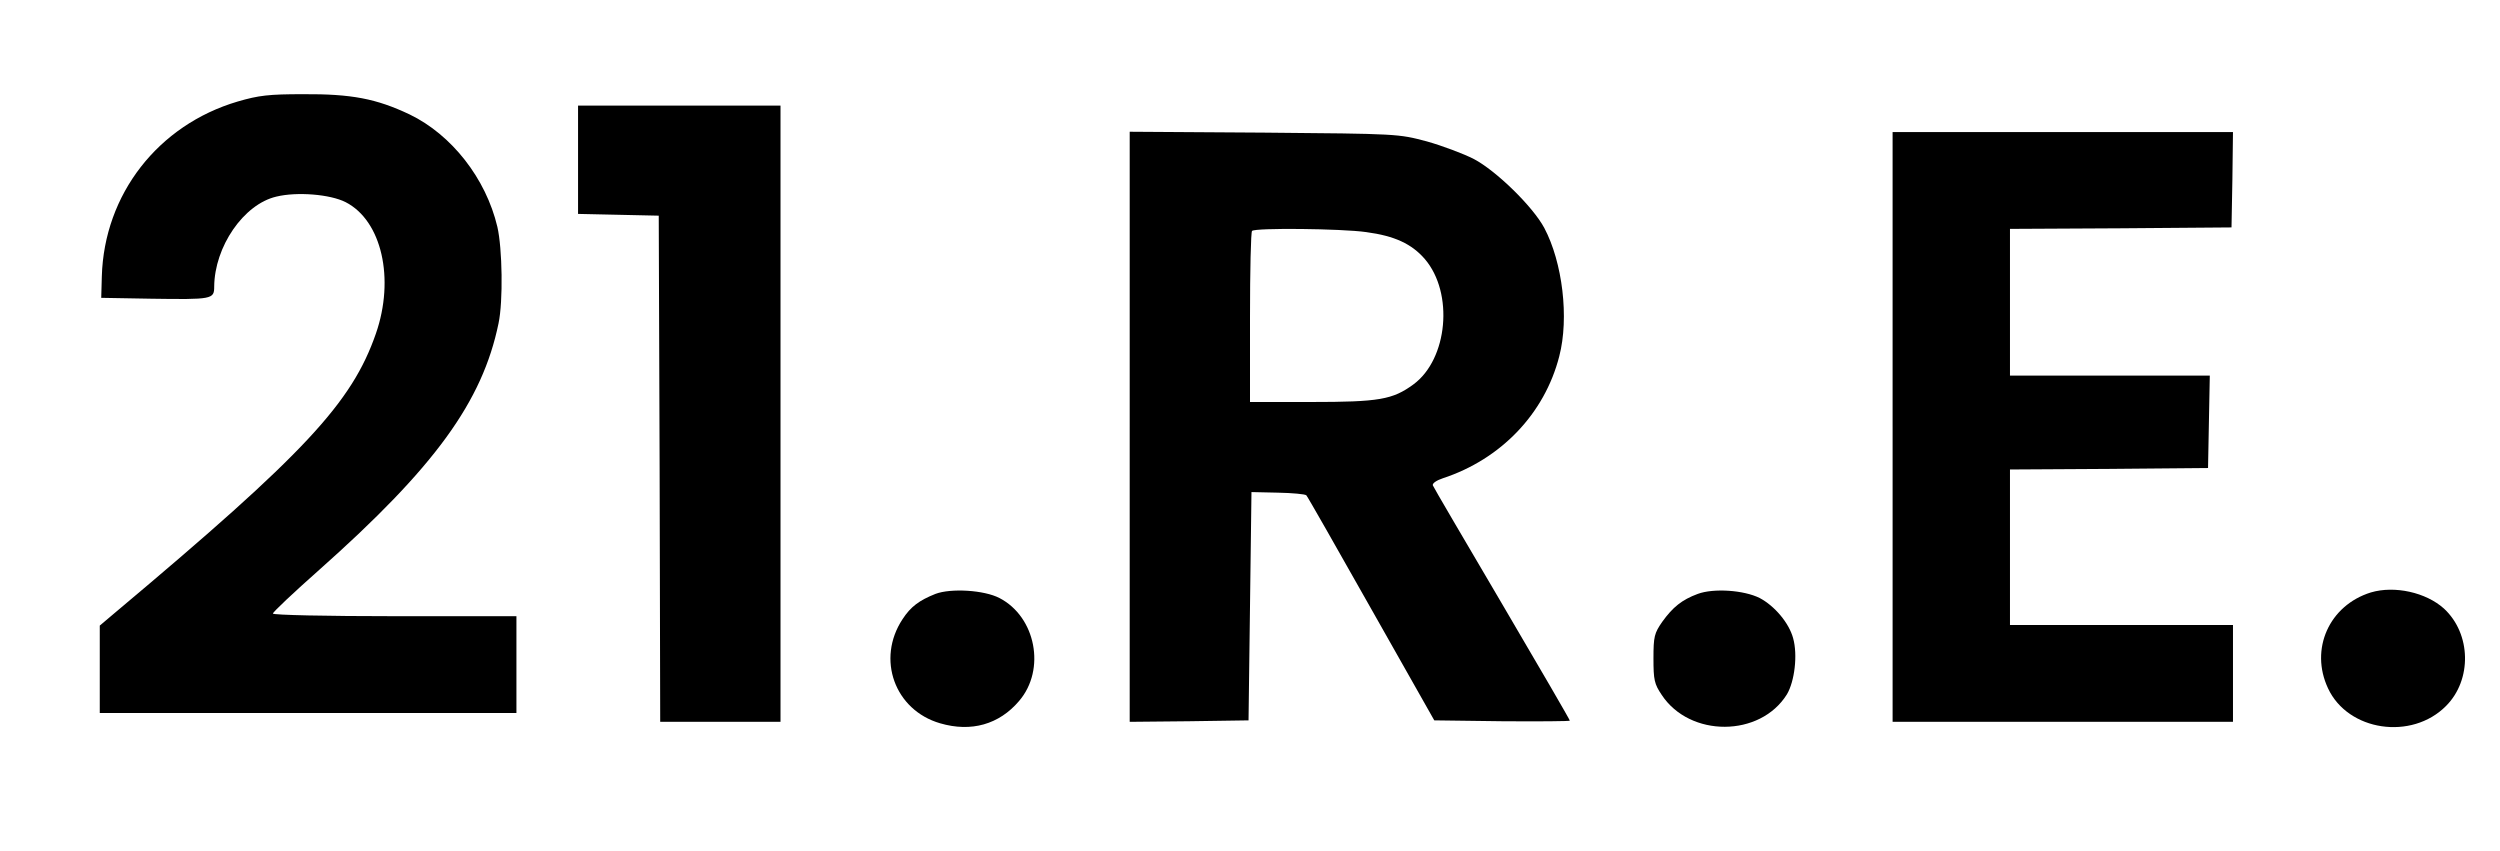 <?xml version="1.0" standalone="no"?>
<!DOCTYPE svg PUBLIC "-//W3C//DTD SVG 20010904//EN"
 "http://www.w3.org/TR/2001/REC-SVG-20010904/DTD/svg10.dtd">
<svg version="1.0" xmlns="http://www.w3.org/2000/svg"
 width="852pt" height="290pt" viewBox="0 0 852 290"
 preserveAspectRatio="xMidYMid meet">

<g transform="translate(0,290) scale(0.1,-0.1)"
fill="#000000" stroke="none">
<path d="M810 2554 c-271 -80 -455 -316 -463 -596 l-2 -73 170 -3 c208 -3 215
-2 215 41 1 136 100 281 212 307 70 17 183 8 236 -19 123 -63 168 -261 103
-448 -82 -236 -242 -408 -883 -946 l-58 -49 0 -149 0 -149 710 0 710 0 0 165
0 165 -415 0 c-232 0 -415 4 -415 9 0 5 71 72 158 149 394 350 556 573 611
840 16 75 13 256 -4 329 -39 165 -156 314 -299 383 -114 54 -198 70 -363 69
-117 0 -151 -4 -223 -25z"/>
<path d="M1970 2355 l0 -184 138 -3 137 -3 3 -862 2 -863 205 0 205 0 0 1050
0 1050 -345 0 -345 0 0 -185z"/>
<path d="M3850 1446 l0 -1006 203 2 202 3 5 389 5 389 90 -2 c50 -1 93 -5 97
-9 4 -4 103 -178 221 -387 l215 -380 231 -3 c127 -1 231 0 231 2 0 3 -104 182
-231 398 -127 216 -234 398 -236 404 -2 7 13 17 34 24 198 65 347 220 397 416
34 131 11 320 -51 437 -39 73 -164 195 -240 235 -35 18 -107 45 -160 60 -98
26 -98 26 -555 30 l-458 3 0 -1005z m806 663 c97 -13 155 -40 200 -92 99 -116
78 -341 -39 -427 -71 -52 -117 -60 -349 -60 l-208 0 0 288 c0 159 3 292 7 295
10 11 305 8 389 -4z"/>
<path d="M6450 1445 l0 -1005 580 0 580 0 0 165 0 165 -380 0 -380 0 0 265 0
265 338 2 337 3 3 158 3 157 -341 0 -340 0 0 250 0 250 378 2 377 3 3 163 2
162 -580 0 -580 0 0 -1005z"/>
<path d="M3188 876 c-55 -22 -84 -43 -112 -86 -90 -136 -27 -310 128 -355 106
-31 201 -4 269 76 92 107 57 287 -67 351 -52 27 -165 34 -218 14z"/>
<path d="M5786 876 c-54 -20 -85 -45 -121 -95 -27 -39 -30 -50 -30 -125 0 -73
3 -87 28 -124 96 -146 336 -145 427 2 26 44 37 134 21 191 -14 52 -63 110
-114 137 -54 27 -157 34 -211 14z"/>
<path d="M8080 881 c-142 -44 -209 -193 -146 -327 68 -146 285 -178 402 -60
89 89 86 246 -7 332 -61 55 -168 79 -249 55z"/>
</g>
</svg>

